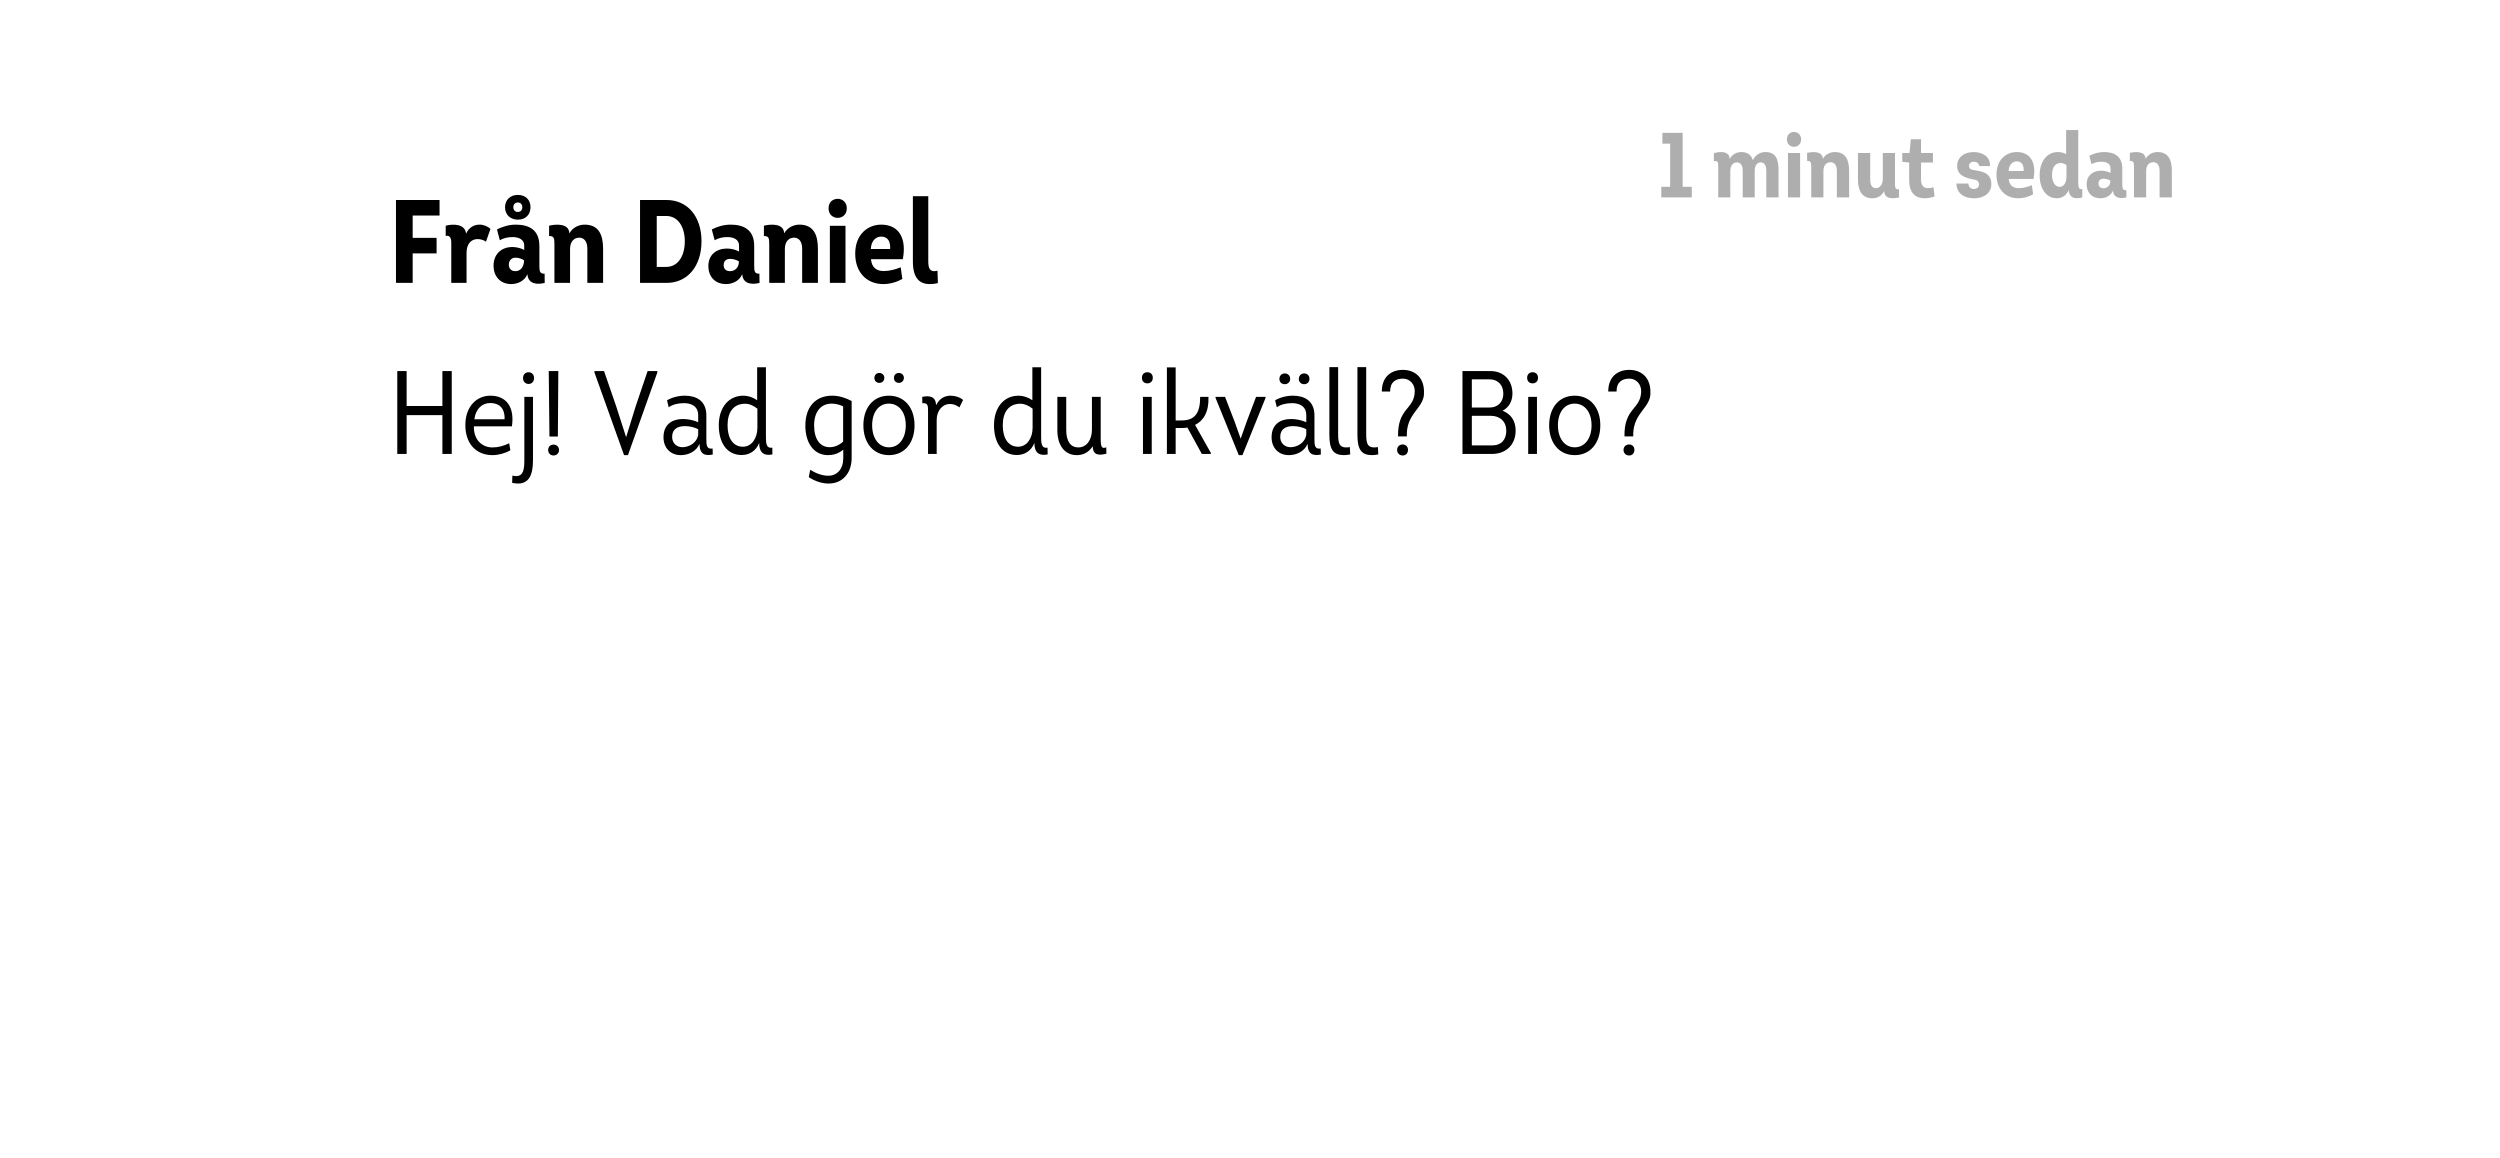 <?xml version="1.0" encoding="UTF-8"?>
<svg width="380px" height="176px" viewBox="0 0 380 176" version="1.1" xmlns="http://www.w3.org/2000/svg" xmlns:xlink="http://www.w3.org/1999/xlink">
    <!-- Generator: Sketch 43.1 (39012) - http://www.bohemiancoding.com/sketch -->
    <title>Group 8</title>
    <desc>Created with Sketch.</desc>
    <defs>
        <filter x="-20.3%" y="-31.8%" width="140.6%" height="227.3%" filterUnits="objectBoundingBox" id="filter-1">
            <feOffset dx="0" dy="40" in="SourceAlpha" result="shadowOffsetOuter1"></feOffset>
            <feGaussianBlur stdDeviation="15" in="shadowOffsetOuter1" result="shadowBlurOuter1"></feGaussianBlur>
            <feColorMatrix values="0 0 0 0 0   0 0 0 0 0   0 0 0 0 0  0 0 0 0.5 0" type="matrix" in="shadowBlurOuter1" result="shadowMatrixOuter1"></feColorMatrix>
            <feMerge>
                <feMergeNode in="shadowMatrixOuter1"></feMergeNode>
                <feMergeNode in="SourceGraphic"></feMergeNode>
            </feMerge>
        </filter>
    </defs>
    <g id="Page-1" stroke="none" stroke-width="1" fill="none" fill-rule="evenodd">
        <g id="Landningssida-Länsförsäkringar-Copy" transform="translate(-402, -2975)">
            <g id="Group-17" transform="translate(-1, 2638)">
                <g id="Group-8" transform="translate(433, 337)">
                    <g id="Group-7" filter="url(#filter-1)" fill="#FFFFFF">
                        <rect id="Rectangle-3" transform="translate(160, 93) rotate(-315) translate(-160, -93) " x="148" y="81" width="24" height="24"></rect>
                        <rect id="Rectangle-2" x="0" y="1.42108547e-14" width="320" height="99"></rect>
                    </g>
                    <path d="M32.726,38.518 L36.362,38.518 L36.362,36.16 L32.726,36.16 L32.726,32.758 L36.812,32.758 L36.812,30.4 L30.188,30.4 L30.188,43 L32.726,43 L32.726,38.518 Z M40.844,35.53 C40.718,33.982 38.792,34.018 37.748,34.306 L37.748,35.854 C38.396,35.728 38.594,36.196 38.594,36.916 L38.594,43 L40.916,43 L40.916,38.428 C40.916,36.988 41.69,36.34 42.59,36.34 C43.058,36.34 43.562,36.502 43.868,36.736 L44.552,34.792 C44.102,34.378 43.436,34.126 42.878,34.144 C41.996,34.144 41.222,34.63 40.844,35.53 Z M50.636,31.498 C50.636,32.632 49.88,33.388 48.728,33.388 C47.558,33.388 46.766,32.632 46.766,31.498 C46.766,30.382 47.576,29.626 48.692,29.626 C49.898,29.626 50.636,30.382 50.636,31.498 Z M48.026,31.498 C48.026,31.93 48.296,32.218 48.71,32.218 C49.124,32.218 49.394,31.93 49.394,31.498 C49.394,31.066 49.124,30.778 48.71,30.778 C48.296,30.778 48.026,31.066 48.026,31.498 Z M50.168,41.668 C49.736,42.748 48.62,43.18 47.702,43.18 C46.1,43.18 45.02,42.064 45.02,40.372 C45.02,38.68 46.172,37.546 47.882,37.546 C48.494,37.546 49.214,37.726 49.682,37.996 L49.682,37.312 C49.682,36.412 48.872,36.052 47.972,36.034 C47.234,36.016 46.442,36.214 45.974,36.52 L45.542,34.882 C46.316,34.45 47.396,34.144 48.386,34.144 C50.348,34.144 51.986,34.882 51.986,37.384 L51.986,40.48 C51.986,41.218 52.076,41.65 52.778,41.596 L52.796,43 C51.698,43.288 50.258,43.216 50.168,41.668 Z M49.664,39.562 C49.286,39.328 48.854,39.166 48.314,39.166 C47.756,39.166 47.342,39.616 47.342,40.228 C47.342,40.804 47.702,41.218 48.314,41.218 C49.052,41.218 49.628,40.696 49.664,39.562 Z M59.276,43 L61.67,43 L61.67,37.798 C61.67,35.638 60.968,34.144 58.862,34.144 C58.016,34.144 57.044,34.558 56.54,35.476 C56.504,33.91 54.47,34.054 53.462,34.306 L53.462,35.872 C54.146,35.872 54.272,36.142 54.272,37.006 L54.272,43 L56.648,43 L56.648,37.852 C56.648,36.628 57.332,36.124 58.052,36.124 C58.7,36.124 59.276,36.61 59.276,37.798 L59.276,43 Z M67.286,30.4 L71.318,30.4 C74.504,30.4 76.628,32.902 76.628,36.664 C76.628,40.462 74.504,43 71.318,43 L67.286,43 L67.286,30.4 Z M69.824,40.57 L71.282,40.57 C72.974,40.57 74.09,39.022 74.09,36.682 C74.09,34.378 72.974,32.83 71.282,32.83 L69.824,32.83 L69.824,40.57 Z M82.82,41.668 C82.388,42.748 81.272,43.18 80.354,43.18 C78.752,43.18 77.672,42.118 77.672,40.426 C77.672,38.698 78.932,37.78 80.498,37.78 C81.11,37.78 81.758,37.924 82.334,38.23 L82.334,37.312 C82.334,36.412 81.524,36.052 80.624,36.034 C79.886,36.016 79.094,36.214 78.626,36.52 L78.194,34.882 C78.968,34.45 80.048,34.144 81.038,34.144 C83,34.144 84.638,34.882 84.638,37.384 L84.638,40.48 C84.638,41.218 84.728,41.65 85.43,41.596 L85.448,43 C84.35,43.288 82.91,43.216 82.82,41.668 Z M82.316,39.724 C81.992,39.526 81.452,39.346 80.984,39.346 C80.48,39.346 79.994,39.598 79.994,40.3 C79.994,40.876 80.354,41.218 80.966,41.218 C81.704,41.218 82.316,40.696 82.316,39.724 Z M91.928,43 L94.322,43 L94.322,37.798 C94.322,35.638 93.62,34.144 91.514,34.144 C90.668,34.144 89.696,34.558 89.192,35.476 C89.156,33.91 87.122,34.054 86.114,34.306 L86.114,35.872 C86.798,35.872 86.924,36.142 86.924,37.006 L86.924,43 L89.3,43 L89.3,37.852 C89.3,36.628 89.984,36.124 90.704,36.124 C91.352,36.124 91.928,36.61 91.928,37.798 L91.928,43 Z M95.942,31.66 C95.942,32.65 96.662,33.136 97.364,33.118 C98.048,33.1 98.714,32.614 98.714,31.66 C98.714,30.724 98.03,30.22 97.346,30.22 C96.644,30.22 95.942,30.67 95.942,31.66 Z M96.14,43 L98.516,43 L98.516,34.324 L96.14,34.324 L96.14,43 Z M103.934,34.144 C106.688,34.144 107.822,36.268 107.228,39.4 L102.386,39.4 C102.512,40.66 103.214,41.2 104.348,41.2 C105.194,41.2 106.148,40.948 106.904,40.624 L107.156,42.406 C106.274,42.892 105.266,43.18 104.258,43.18 C101.792,43.18 99.992,41.452 99.992,38.554 C99.992,35.53 102.008,34.144 103.934,34.144 Z M102.368,37.852 L105.302,37.852 C105.374,36.682 104.924,35.962 103.952,35.962 C103.052,35.962 102.404,36.7 102.368,37.852 Z M111.098,29.824 L108.758,29.824 L108.758,39.742 C108.758,42.244 109.748,43.18 111.314,43.18 C111.692,43.18 112.106,43.144 112.556,43.036 L112.502,41.146 C112.322,41.182 112.142,41.218 112.016,41.218 C111.386,41.218 111.098,40.822 111.098,39.742 L111.098,29.824 Z M37.244,63.096 L37.244,69 L38.666,69 L38.666,56.4 L37.244,56.4 L37.244,61.71 L31.808,61.71 L31.808,56.4 L30.386,56.4 L30.386,69 L31.808,69 L31.808,63.096 L37.244,63.096 Z M44.534,60.144 C47.018,60.144 48.242,61.944 47.81,64.806 L42.032,64.806 C41.978,66.84 43.274,68.01 44.84,68.01 C45.704,68.01 46.532,67.794 47.396,67.38 L47.576,68.442 C46.712,68.928 45.758,69.18 44.858,69.18 C42.41,69.18 40.664,67.47 40.736,64.428 C40.808,61.692 42.518,60.144 44.534,60.144 Z M44.534,61.26 C43.256,61.26 42.302,62.16 42.104,63.726 L46.694,63.726 C46.766,61.944 45.776,61.26 44.534,61.26 Z M49.502,57.462 C49.502,58.074 49.934,58.362 50.348,58.362 C50.762,58.362 51.176,58.074 51.176,57.462 C51.176,56.868 50.762,56.58 50.33,56.58 C49.916,56.58 49.502,56.868 49.502,57.462 Z M51.014,60.324 L51.014,69.954 C51.014,72.276 50.348,73.482 48.764,73.5 C48.494,73.5 48.17,73.464 47.846,73.392 L47.882,72.294 C48.098,72.33 48.278,72.366 48.44,72.366 C49.52,72.366 49.7,71.43 49.7,69.936 L49.7,60.324 L51.014,60.324 Z M53.408,56.4 L53.516,66.354 L54.794,66.354 L54.866,56.4 L53.408,56.4 Z M54.128,69.234 C54.596,69.234 54.974,68.892 54.974,68.406 C54.974,67.902 54.596,67.578 54.128,67.578 C53.678,67.578 53.318,67.902 53.318,68.406 C53.318,68.892 53.678,69.234 54.128,69.234 Z M66.638,61.71 L65.18,66.426 L65.162,66.426 L63.65,61.728 L61.814,56.4 L60.356,56.4 L60.356,56.616 L64.856,69.18 L65.45,69.18 L69.914,56.616 L69.914,56.4 L68.438,56.4 L66.638,61.71 Z M76.322,67.47 C75.8,68.676 74.576,69.18 73.478,69.18 C71.93,69.18 70.85,68.1 70.85,66.462 C70.85,64.464 72.218,63.69 73.802,63.69 C74.576,63.69 75.386,63.852 76.124,64.176 L76.124,63.114 C76.124,61.656 74.954,61.278 73.964,61.278 C73.082,61.278 72.236,61.476 71.642,61.908 L71.39,60.846 C72.11,60.414 73.118,60.144 74.09,60.144 C75.8,60.144 77.366,60.882 77.366,63.15 L77.366,66.804 C77.366,67.722 77.438,68.316 78.32,68.172 L78.338,69.09 C77.132,69.324 76.34,69.054 76.322,67.47 Z M76.124,66.102 L76.124,65.238 C75.476,64.914 74.774,64.77 74.108,64.77 C73.046,64.77 72.164,65.184 72.164,66.408 C72.164,67.344 72.83,67.974 73.73,67.974 C74.666,67.974 75.89,67.398 76.124,66.102 Z M85.394,67.326 C84.908,68.568 83.882,69.162 82.73,69.162 C80.534,69.162 79.256,67.362 79.256,64.644 C79.256,61.944 80.75,60.144 83,60.144 C83.702,60.144 84.476,60.396 85.088,60.846 L85.088,55.824 L86.42,55.824 L86.42,66.138 C86.42,67.308 86.402,68.19 87.392,68.046 L87.41,69.072 C86.132,69.324 85.394,68.838 85.394,67.326 Z M85.124,65.022 L85.124,62.124 C84.548,61.656 83.9,61.368 83.27,61.368 C81.524,61.368 80.588,62.61 80.588,64.644 C80.588,66.606 81.416,67.902 82.928,67.902 C84.26,67.902 85.124,66.588 85.124,65.022 Z M98.174,69.702 L98.174,68.352 C97.382,69 96.59,69.18 95.852,69.18 C93.782,69.18 92.414,67.434 92.414,64.698 C92.414,61.782 94.034,60.144 96.482,60.144 C97.544,60.144 98.534,60.468 99.452,60.954 L99.452,69.594 C99.452,71.934 98.048,73.5 95.96,73.5 C94.97,73.5 93.89,73.158 92.936,72.528 L93.152,71.412 C94.016,71.952 95.042,72.33 95.942,72.312 C97.274,72.294 98.174,71.25 98.174,69.702 Z M98.156,67.128 L98.156,61.764 C97.58,61.494 97.004,61.35 96.428,61.35 C94.826,61.35 93.746,62.502 93.746,64.68 C93.746,66.804 94.682,67.974 96.104,67.974 C96.77,67.974 97.472,67.74 98.156,67.128 Z M103.646,58.2 C104.078,58.2 104.42,57.894 104.42,57.444 C104.42,56.976 104.06,56.688 103.646,56.688 C103.232,56.688 102.908,56.994 102.908,57.444 C102.908,57.912 103.25,58.2 103.646,58.2 Z M106.634,58.2 C107.03,58.2 107.39,57.894 107.39,57.444 C107.39,56.976 107.03,56.688 106.634,56.688 C106.184,56.688 105.878,56.994 105.878,57.444 C105.878,57.912 106.22,58.2 106.634,58.2 Z M109.01,64.644 C109.01,67.362 107.462,69.18 105.122,69.18 C102.782,69.18 101.234,67.362 101.234,64.644 C101.234,61.926 102.782,60.144 105.104,60.144 C107.444,60.144 109.01,61.926 109.01,64.644 Z M102.566,64.644 C102.566,66.642 103.592,67.992 105.122,67.992 C106.652,67.992 107.678,66.642 107.678,64.644 C107.678,62.664 106.652,61.35 105.104,61.35 C103.574,61.35 102.566,62.664 102.566,64.644 Z M112.286,61.584 C112.232,60.252 111.314,60.09 110.18,60.324 L110.198,61.296 C111.044,61.206 111.062,61.674 111.062,62.466 L111.062,69 L112.376,69 L112.376,63.816 C112.376,62.358 113.33,61.404 114.356,61.404 C114.914,61.404 115.364,61.566 115.832,61.926 L116.39,60.792 C115.886,60.36 115.148,60.144 114.5,60.144 C113.546,60.144 112.79,60.594 112.286,61.584 Z M127.226,67.326 C126.74,68.568 125.714,69.162 124.562,69.162 C122.366,69.162 121.088,67.362 121.088,64.644 C121.088,61.944 122.582,60.144 124.832,60.144 C125.534,60.144 126.308,60.396 126.92,60.846 L126.92,55.824 L128.252,55.824 L128.252,66.138 C128.252,67.308 128.234,68.19 129.224,68.046 L129.242,69.072 C127.964,69.324 127.226,68.838 127.226,67.326 Z M126.956,65.022 L126.956,62.124 C126.38,61.656 125.732,61.368 125.102,61.368 C123.356,61.368 122.42,62.61 122.42,64.644 C122.42,66.606 123.248,67.902 124.76,67.902 C126.092,67.902 126.956,66.588 126.956,65.022 Z M137.306,60.324 L135.974,60.324 L135.974,65.274 C135.974,66.912 135.146,68.01 133.886,68.01 C132.77,68.01 132.068,67.11 132.068,65.382 L132.068,60.324 L130.718,60.324 L130.718,65.382 C130.718,67.83 131.942,69.18 133.652,69.18 C134.534,69.18 135.398,68.874 136.1,67.83 C136.1,69.288 137.144,69.216 138.17,68.964 L138.152,67.992 C137.486,68.262 137.306,67.956 137.306,66.678 L137.306,60.324 Z M143.57,57.426 C143.57,57.93 143.894,58.272 144.398,58.272 C144.902,58.272 145.226,57.93 145.226,57.426 C145.226,56.922 144.902,56.58 144.398,56.58 C143.894,56.58 143.57,56.922 143.57,57.426 Z M143.732,69 L145.064,69 L145.064,60.324 L143.732,60.324 L143.732,69 Z M154.046,69 L154.046,68.838 L151.652,64.59 C152.912,63.96 153.776,62.628 153.686,60.324 L152.426,60.324 C152.426,62.826 151.598,63.906 149.618,63.906 L148.7,63.906 L148.7,55.842 L147.368,55.842 L147.368,69 L148.7,69 L148.7,65.058 L149.6,65.058 C149.906,65.058 150.194,65.04 150.482,64.986 L152.678,69 L154.046,69 Z M154.766,60.486 L158.294,69.18 L158.852,69.18 L162.362,60.486 L162.362,60.324 L160.922,60.324 L159.518,64.032 L158.582,66.678 L157.646,64.05 L156.206,60.324 L154.766,60.324 L154.766,60.486 Z M165.278,58.398 C165.728,58.398 166.106,58.092 166.106,57.588 C166.106,57.048 165.71,56.76 165.278,56.76 C164.81,56.76 164.468,57.12 164.468,57.588 C164.468,58.11 164.846,58.398 165.278,58.398 Z M168.23,58.398 C168.68,58.398 169.04,58.092 169.04,57.588 C169.04,57.066 168.68,56.76 168.23,56.76 C167.762,56.76 167.42,57.12 167.42,57.588 C167.42,58.11 167.798,58.398 168.23,58.398 Z M168.752,67.47 C168.23,68.676 167.006,69.18 165.908,69.18 C164.36,69.18 163.28,68.1 163.28,66.462 C163.28,64.464 164.648,63.69 166.232,63.69 C167.006,63.69 167.816,63.852 168.554,64.176 L168.554,63.114 C168.554,61.656 167.384,61.278 166.394,61.278 C165.512,61.278 164.666,61.476 164.072,61.908 L163.82,60.846 C164.54,60.414 165.548,60.144 166.52,60.144 C168.23,60.144 169.796,60.882 169.796,63.15 L169.796,66.804 C169.796,67.722 169.868,68.316 170.75,68.172 L170.768,69.09 C169.562,69.324 168.77,69.054 168.752,67.47 Z M168.554,66.102 L168.554,65.238 C167.906,64.914 167.204,64.77 166.538,64.77 C165.476,64.77 164.594,65.184 164.594,66.408 C164.594,67.344 165.26,67.974 166.16,67.974 C167.096,67.974 168.32,67.398 168.554,66.102 Z M173.396,55.806 L172.064,55.806 L172.064,66.138 C172.064,68.388 172.712,69.162 174.26,69.18 C174.548,69.18 174.872,69.144 175.232,69.072 L175.178,67.956 C174.962,67.992 174.764,68.01 174.584,68.01 C173.612,67.992 173.396,67.416 173.396,65.976 L173.396,55.806 Z M177.662,55.806 L176.33,55.806 L176.33,66.138 C176.33,68.388 176.978,69.162 178.526,69.18 C178.814,69.18 179.138,69.144 179.498,69.072 L179.444,67.956 C179.228,67.992 179.03,68.01 178.85,68.01 C177.878,67.992 177.662,67.416 177.662,65.976 L177.662,55.806 Z M183.836,66.336 C183.728,63.15 185.87,62.304 186.356,60.468 C186.446,60.162 186.464,59.802 186.446,59.406 C186.374,57.174 184.862,56.22 183.242,56.22 C181.514,56.22 180.038,57.21 180.038,59.514 L181.298,59.514 C181.298,58.056 182.144,57.552 183.26,57.552 C184.268,57.552 185.096,58.38 185.042,59.586 C184.916,62.286 182.432,61.98 182.504,66.336 L183.836,66.336 Z M183.206,69.234 C183.674,69.234 184.016,68.892 184.016,68.388 C184.016,67.884 183.674,67.56 183.206,67.56 C182.738,67.56 182.36,67.884 182.36,68.388 C182.36,68.892 182.738,69.234 183.206,69.234 Z M199.892,59.82 C199.892,61.044 199.298,61.962 198.398,62.43 C199.586,62.916 200.378,63.87 200.378,65.454 C200.378,67.578 198.938,69 196.76,69 L192.296,69 L192.296,56.4 L196.526,56.4 C198.542,56.4 199.892,57.768 199.892,59.82 Z M193.718,61.944 L196.436,61.944 C197.678,61.944 198.506,61.098 198.506,59.838 C198.506,58.524 197.678,57.66 196.436,57.66 L193.718,57.66 L193.718,61.944 Z M193.718,67.704 L196.778,67.704 C198.236,67.704 198.956,66.804 198.956,65.454 C198.956,64.104 198.02,63.204 196.616,63.204 L193.718,63.204 L193.718,67.704 Z M202.124,57.426 C202.124,57.93 202.448,58.272 202.952,58.272 C203.456,58.272 203.78,57.93 203.78,57.426 C203.78,56.922 203.456,56.58 202.952,56.58 C202.448,56.58 202.124,56.922 202.124,57.426 Z M202.286,69 L203.618,69 L203.618,60.324 L202.286,60.324 L202.286,69 Z M213.248,64.644 C213.248,67.362 211.7,69.18 209.36,69.18 C207.02,69.18 205.472,67.362 205.472,64.644 C205.472,61.926 207.02,60.144 209.342,60.144 C211.682,60.144 213.248,61.926 213.248,64.644 Z M206.804,64.644 C206.804,66.642 207.83,67.992 209.36,67.992 C210.89,67.992 211.916,66.642 211.916,64.644 C211.916,62.664 210.89,61.35 209.342,61.35 C207.812,61.35 206.804,62.664 206.804,64.644 Z M218.252,66.336 C218.144,63.15 220.286,62.304 220.772,60.468 C220.862,60.162 220.88,59.802 220.862,59.406 C220.79,57.174 219.278,56.22 217.658,56.22 C215.93,56.22 214.454,57.21 214.454,59.514 L215.714,59.514 C215.714,58.056 216.56,57.552 217.676,57.552 C218.684,57.552 219.512,58.38 219.458,59.586 C219.332,62.286 216.848,61.98 216.92,66.336 L218.252,66.336 Z M217.622,69.234 C218.09,69.234 218.432,68.892 218.432,68.388 C218.432,67.884 218.09,67.56 217.622,67.56 C217.154,67.56 216.776,67.884 216.776,68.388 C216.776,68.892 217.154,69.234 217.622,69.234 Z" id="Från-Daniel-Hej!-Vad" fill="#000000"></path>
                    <path d="M222.686,20.2 L222.686,21.838 L223.862,21.838 L223.862,28.39 L222.518,28.39 L222.518,30 L227.152,30 L227.152,28.39 L225.766,28.39 L225.766,20.2 L222.686,20.2 Z M238.478,30 L240.34,30 L240.34,25.954 C240.34,24.316 240.004,23.112 238.352,23.112 C237.596,23.112 236.798,23.518 236.448,24.344 C236.168,23.574 235.664,23.112 234.656,23.112 C233.97,23.112 233.228,23.49 232.906,24.19 C232.906,22.846 231.254,23.042 230.512,23.294 L230.512,24.484 C231.142,24.428 231.17,24.666 231.17,25.324 L231.17,30 L233.004,30 L233.004,26.01 C233.004,25.1 233.494,24.68 233.998,24.68 C234.53,24.68 234.894,25.086 234.894,25.968 L234.894,30 L236.714,30 L236.714,25.968 C236.714,25.072 237.148,24.68 237.638,24.68 C238.114,24.68 238.478,25.058 238.478,25.954 L238.478,30 Z M241.614,21.18 C241.614,21.95 242.174,22.328 242.72,22.314 C243.252,22.3 243.77,21.922 243.77,21.18 C243.77,20.452 243.238,20.06 242.706,20.06 C242.16,20.06 241.614,20.41 241.614,21.18 Z M241.768,30 L243.616,30 L243.616,23.252 L241.768,23.252 L241.768,30 Z M249.202,30 L251.064,30 L251.064,25.954 C251.064,24.274 250.518,23.112 248.88,23.112 C248.222,23.112 247.466,23.434 247.074,24.148 C247.046,22.93 245.464,23.042 244.68,23.238 L244.68,24.456 C245.212,24.456 245.31,24.666 245.31,25.338 L245.31,30 L247.158,30 L247.158,25.996 C247.158,25.044 247.69,24.652 248.25,24.652 C248.754,24.652 249.202,25.03 249.202,25.954 L249.202,30 Z M258.036,23.252 L256.188,23.252 L256.188,27.116 C256.188,28.124 255.712,28.6 255.138,28.6 C254.522,28.6 254.27,28.068 254.27,27.256 L254.27,23.252 L252.408,23.252 L252.408,27.256 C252.408,29.034 253.066,30.14 254.592,30.14 C255.278,30.14 255.964,29.874 256.398,29.02 C256.398,30.322 257.868,30.224 258.652,30 L258.652,28.782 C258.162,28.824 258.036,28.6 258.036,27.97 L258.036,23.252 Z M263.804,23.252 L261.998,23.252 L261.998,21.166 L260.444,21.166 L260.248,23.252 L259.142,23.252 L259.142,24.596 L260.192,24.708 L260.192,27.368 C260.192,29.398 261.214,30.14 262.53,30.14 C263.006,30.14 263.524,30.042 264.056,29.874 L263.888,28.446 C263.58,28.572 263.3,28.614 263.02,28.6 C262.46,28.572 261.998,28.264 261.998,27.326 L261.998,24.708 L263.804,24.708 L263.804,23.252 Z M267.374,27.9 C267.402,29.244 268.34,30.14 270.076,30.14 C271.644,30.14 272.68,29.286 272.68,27.998 C272.68,26.276 271.308,26.038 270.034,25.856 C269.712,25.814 269.278,25.702 269.292,25.198 C269.292,24.806 269.586,24.582 270.034,24.582 C270.496,24.582 270.818,24.848 270.846,25.24 L272.484,25.24 C272.554,23.812 271.336,23.112 269.992,23.112 C268.494,23.112 267.486,23.952 267.486,25.226 C267.486,26.766 268.97,27.102 270.104,27.298 C270.468,27.354 270.818,27.564 270.818,28.026 C270.818,28.474 270.482,28.726 269.992,28.726 C269.53,28.726 269.208,28.39 269.194,27.9 L267.374,27.9 Z M276.53,23.112 C278.672,23.112 279.554,24.764 279.092,27.2 L275.326,27.2 C275.424,28.18 275.97,28.6 276.852,28.6 C277.51,28.6 278.252,28.404 278.84,28.152 L279.036,29.538 C278.35,29.916 277.566,30.14 276.782,30.14 C274.864,30.14 273.464,28.796 273.464,26.542 C273.464,24.19 275.032,23.112 276.53,23.112 Z M275.312,25.996 L277.594,25.996 C277.65,25.086 277.3,24.526 276.544,24.526 C275.844,24.526 275.34,25.1 275.312,25.996 Z M284.44,28.866 C284.132,29.706 283.39,30.14 282.676,30.14 C281.052,30.14 280.03,28.74 280.03,26.626 C280.03,24.372 281.29,23.112 282.76,23.112 C283.18,23.112 283.614,23.182 284.048,23.434 L284.048,19.766 L285.896,19.766 L285.896,27.76 C285.896,28.418 285.966,28.852 286.512,28.74 L286.498,30.014 C285.658,30.252 284.51,30.252 284.44,28.866 Z M284.104,26.892 L284.104,25.086 C283.796,24.848 283.488,24.778 283.208,24.778 C282.466,24.778 281.906,25.352 281.906,26.598 C281.906,27.676 282.396,28.404 283.068,28.404 C283.712,28.404 284.104,27.718 284.104,26.892 Z M291.174,28.964 C290.838,29.804 289.97,30.14 289.256,30.14 C288.01,30.14 287.17,29.314 287.17,27.998 C287.17,26.654 288.15,25.94 289.368,25.94 C289.844,25.94 290.348,26.052 290.796,26.29 L290.796,25.576 C290.796,24.876 290.166,24.596 289.466,24.582 C288.892,24.568 288.276,24.722 287.912,24.96 L287.576,23.686 C288.178,23.35 289.018,23.112 289.788,23.112 C291.314,23.112 292.588,23.686 292.588,25.632 L292.588,28.04 C292.588,28.614 292.658,28.95 293.204,28.908 L293.218,30 C292.364,30.224 291.244,30.168 291.174,28.964 Z M290.782,27.452 C290.53,27.298 290.11,27.158 289.746,27.158 C289.354,27.158 288.976,27.354 288.976,27.9 C288.976,28.348 289.256,28.614 289.732,28.614 C290.306,28.614 290.782,28.208 290.782,27.452 Z M298.258,30 L300.12,30 L300.12,25.954 C300.12,24.274 299.574,23.112 297.936,23.112 C297.278,23.112 296.522,23.434 296.13,24.148 C296.102,22.93 294.52,23.042 293.736,23.238 L293.736,24.456 C294.268,24.456 294.366,24.666 294.366,25.338 L294.366,30 L296.214,30 L296.214,25.996 C296.214,25.044 296.746,24.652 297.306,24.652 C297.81,24.652 298.258,25.03 298.258,25.954 L298.258,30 Z" id="1-minut-sedan" fill="#000000" opacity="0.32"></path>
                </g>
            </g>
        </g>
    </g>
</svg>